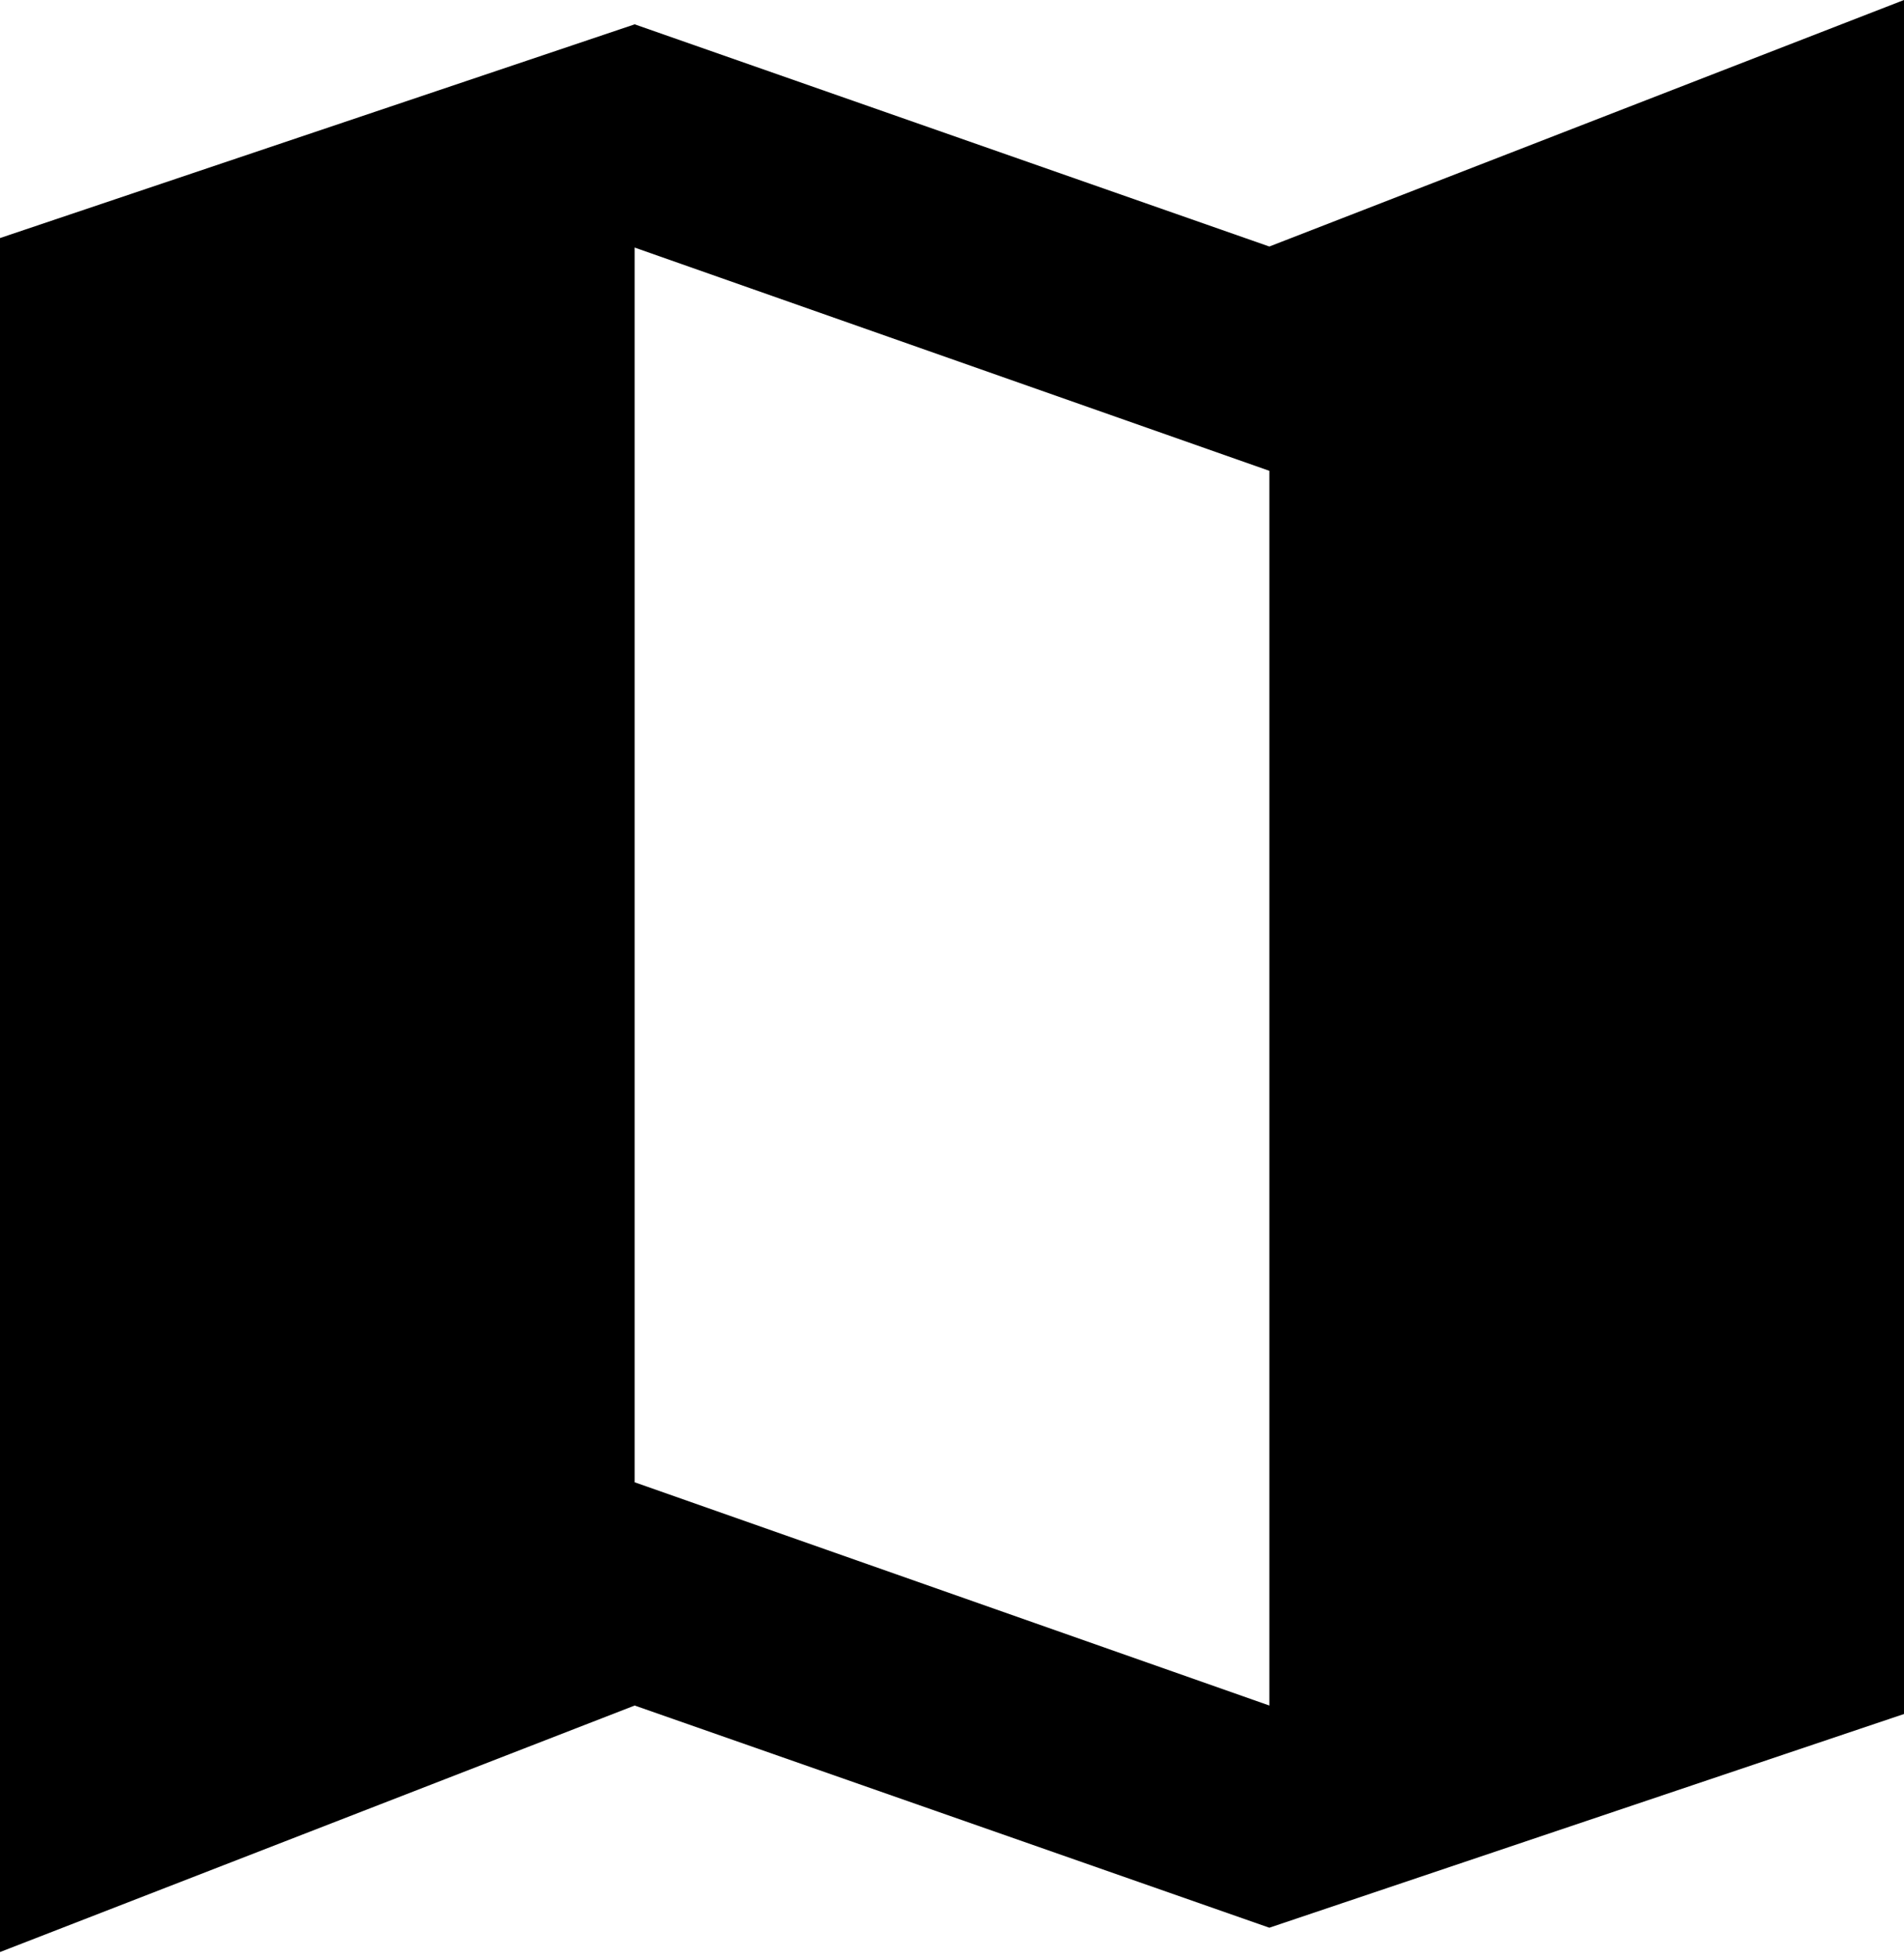 <svg viewBox="0 0 36 37">
  <path
    d="M 24,4.66 C 20,3.26 16,1.86 12,0.46 8,1.807 4,3.153 0,4.5 c 0,10.8 0,21.6 0,32.4 4,-1.553 8,-3.107 12,-4.66 4,1.4 8,2.8 12,4.2 4,-1.347 8,-2.693 12,-4.04 C 36,21.6 36,10.8 36,0 32,1.553 28,3.107 24,4.66 Z m 0,27.58 c -4,-1.407 -8,-2.813 -12,-4.22 0,-7.78 0,-15.56 0,-23.34 4,1.407 8,2.813 12,4.22 0,7.78 0,15.56 0,23.34 z" />
</svg>